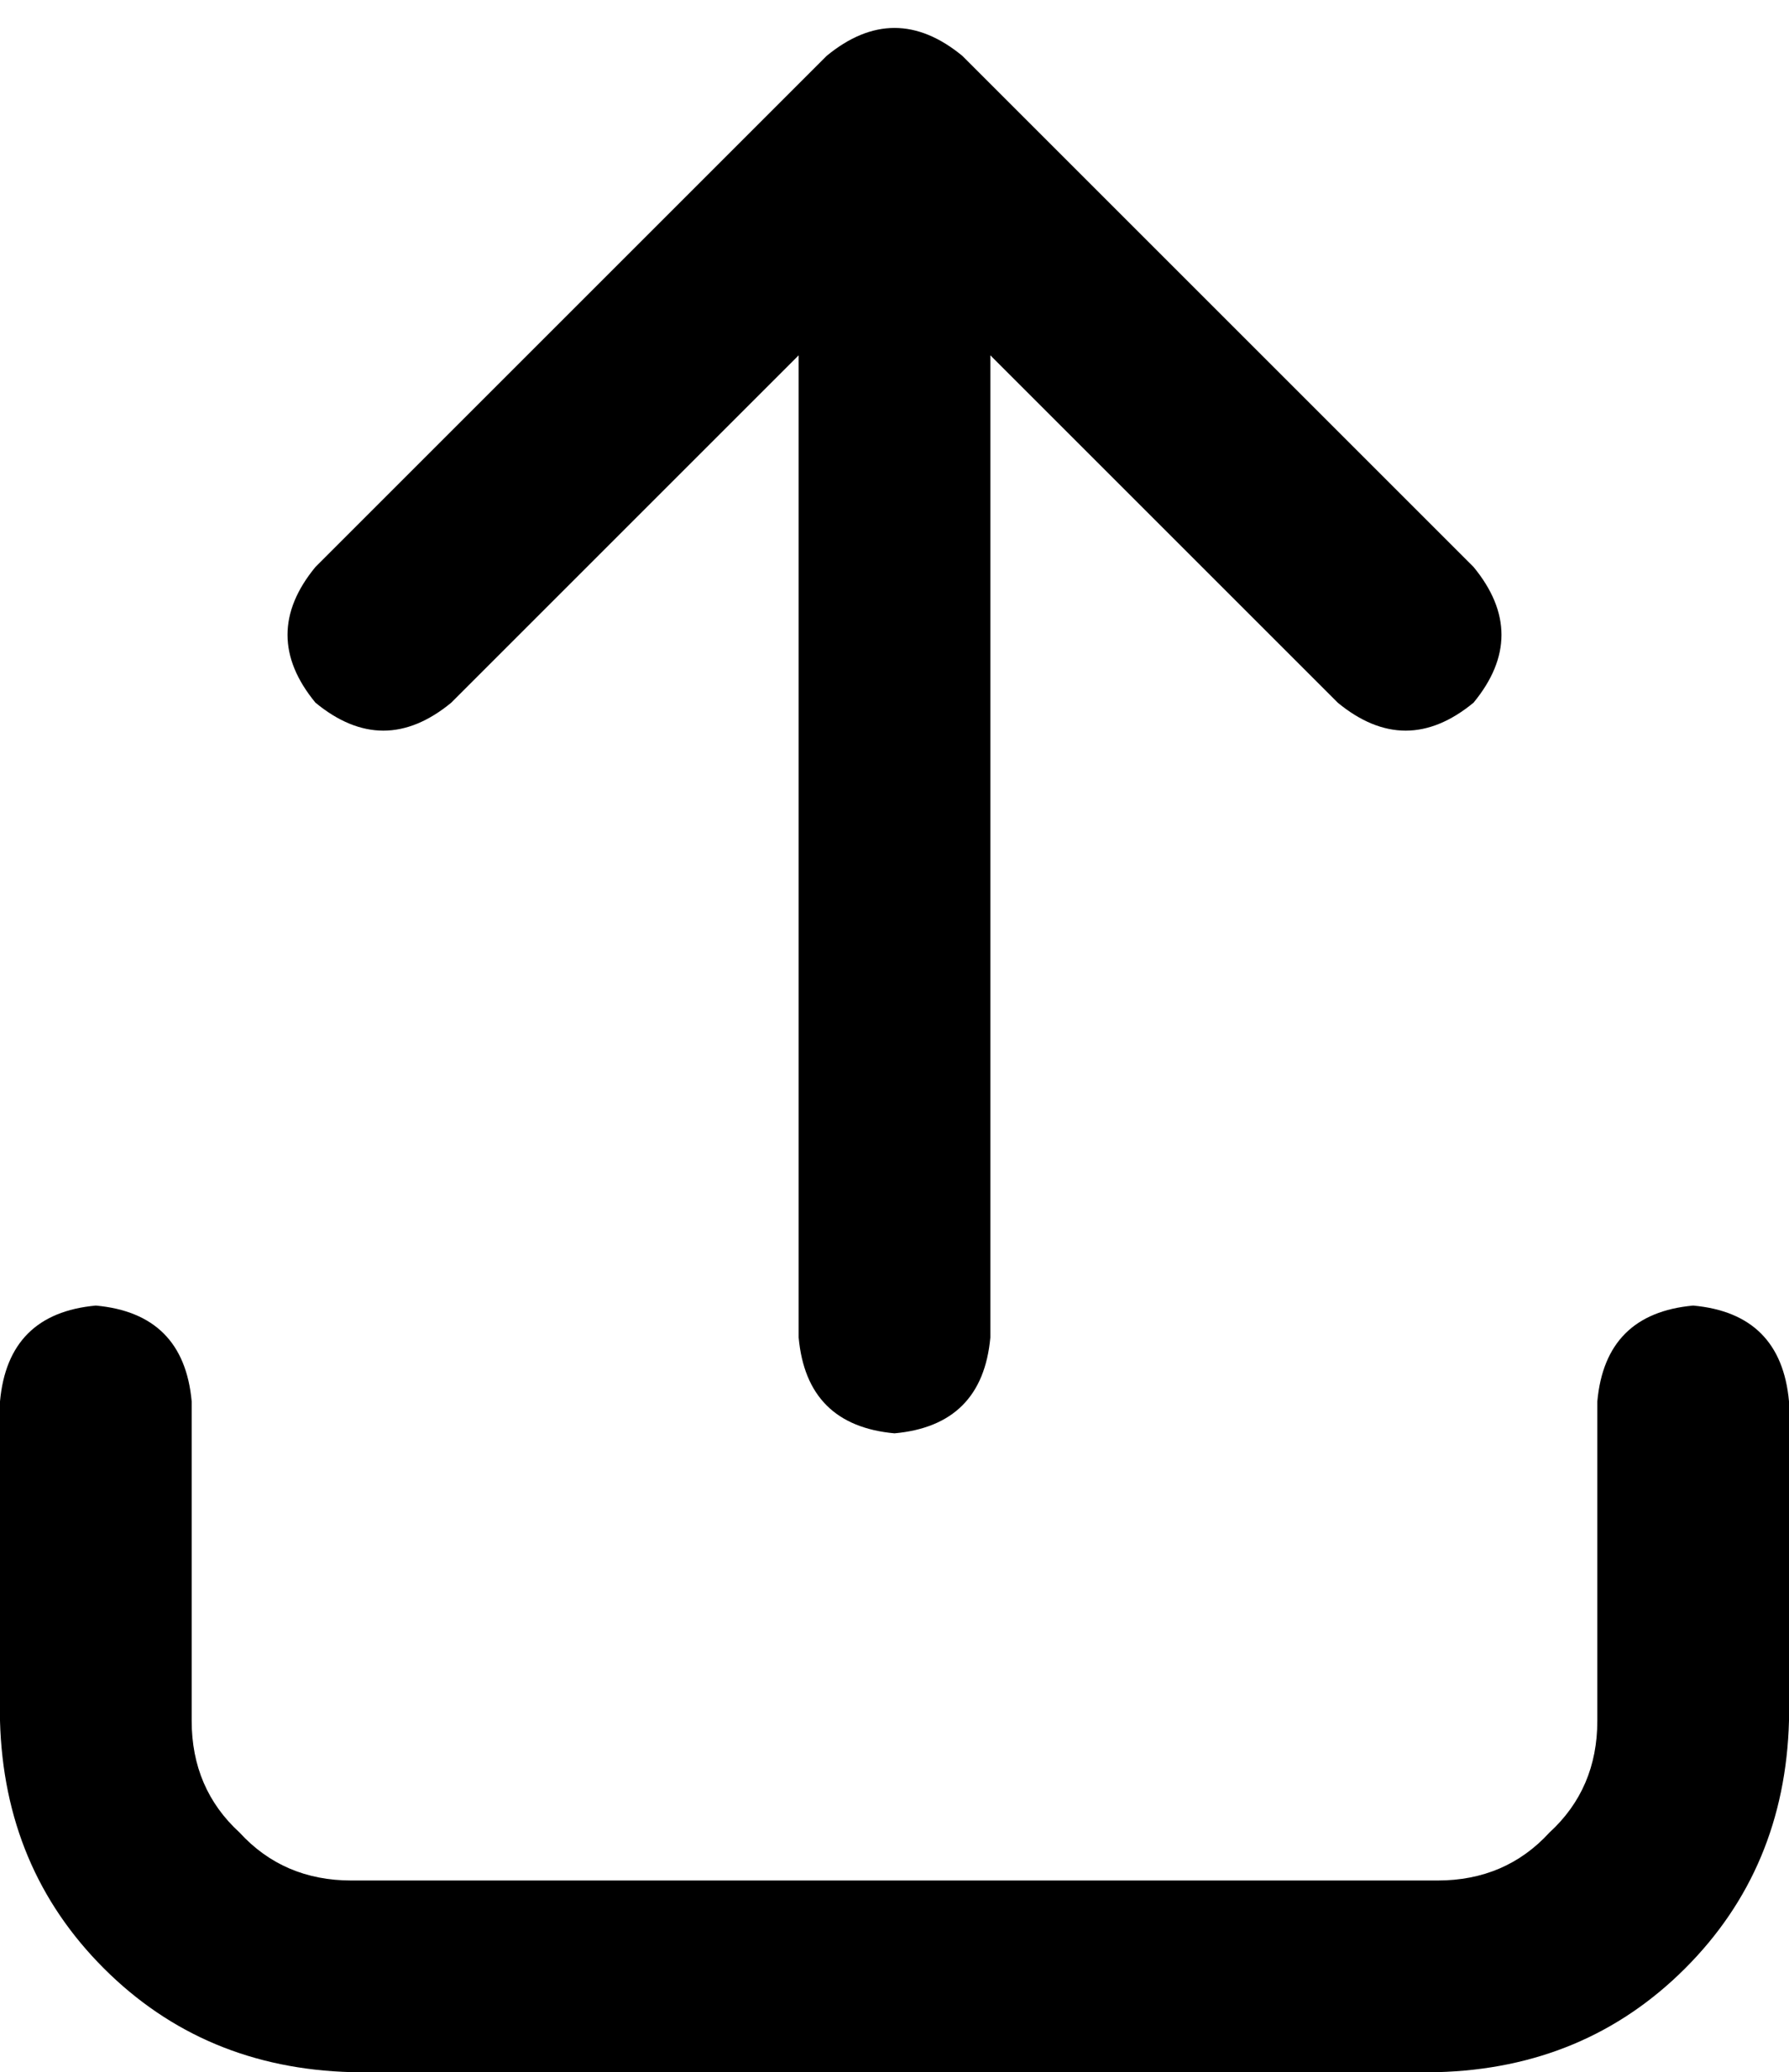<svg xmlns="http://www.w3.org/2000/svg" viewBox="0 0 448 519">
  <path d="M 241 14 Q 224 0 207 14 L 79 142 L 79 142 Q 65 159 79 176 Q 96 190 113 176 L 200 89 L 200 89 L 200 335 L 200 335 Q 202 357 224 359 Q 246 357 248 335 L 248 89 L 248 89 L 335 176 L 335 176 Q 352 190 369 176 Q 383 159 369 142 L 241 14 L 241 14 Z M 48 351 Q 46 329 24 327 Q 2 329 0 351 L 0 431 L 0 431 Q 1 468 26 493 Q 51 518 88 519 L 360 519 L 360 519 Q 397 518 422 493 Q 447 468 448 431 L 448 351 L 448 351 Q 446 329 424 327 Q 402 329 400 351 L 400 431 L 400 431 Q 400 448 388 459 Q 377 471 360 471 L 88 471 L 88 471 Q 71 471 60 459 Q 48 448 48 431 L 48 351 L 48 351 Z" />
</svg>